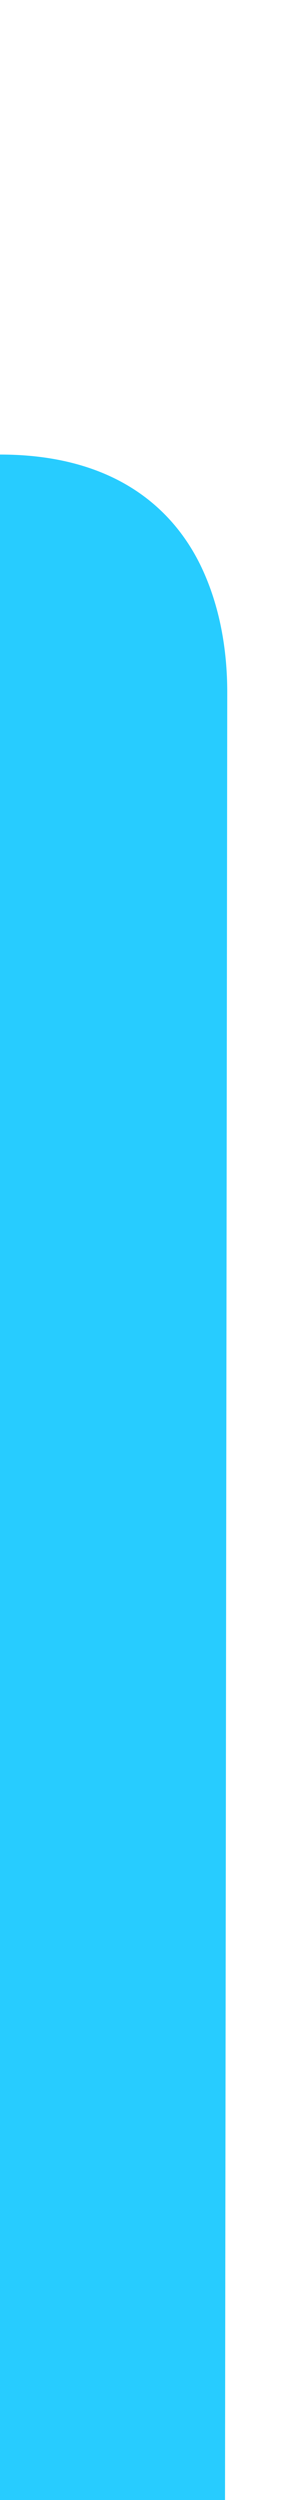 <?xml version="1.0" encoding="utf-8"?>
<!-- Generator: Adobe Illustrator 16.0.0, SVG Export Plug-In . SVG Version: 6.00 Build 0)  -->
<!DOCTYPE svg PUBLIC "-//W3C//DTD SVG 1.1//EN" "http://www.w3.org/Graphics/SVG/1.1/DTD/svg11.dtd">
<svg version="1.1"
	 id="Layer_1" inkscape:version="0.91 r13725" sodipodi:docname="tab-unsel-right.svg" xmlns:dc="http://purl.org/dc/elements/1.1/" xmlns:cc="http://creativecommons.org/ns#" xmlns:rdf="http://www.w3.org/1999/02/22-rdf-syntax-ns#" xmlns:svg="http://www.w3.org/2000/svg" xmlns:sodipodi="http://sodipodi.sourceforge.net/DTD/sodipodi-0.dtd" xmlns:inkscape="http://www.inkscape.org/namespaces/inkscape"
	 xmlns="http://www.w3.org/2000/svg" xmlns:xlink="http://www.w3.org/1999/xlink" x="0px" y="0px" width="4px" height="33px"
	 viewBox="0 0 4 33" enable-background="new 0 0 4 33" xml:space="preserve">
<sodipodi:namedview  id="namedview7" inkscape:window-x="65" inkscape:window-y="24" inkscape:current-layer="Layer_1" inkscape:pageopacity="0" inkscape:pageshadow="2" inkscape:window-width="1215" inkscape:window-height="1000" inkscape:window-maximized="1" guidetolerance="10" inkscape:zoom="20.22754" inkscape:cx="2.2768329" bordercolor="#666666" pagecolor="#ffffff" inkscape:cy="13.953135" showgrid="false" borderopacity="1" objecttolerance="10" gridtolerance="10">
	</sodipodi:namedview>
<path id="path5" inkscape:connector-curvature="0" fill="#27CCFF" d="M2.968,35L3,9.139c0-0.569-0.1-1.14-0.338-1.646
	C2.298,6.722,1.521,6,0,6v29H2.968z"/>
<rect id="rect4139" x="-0.98" y="6" fill="#27CCFF" width="1" height="29"/>
</svg>
